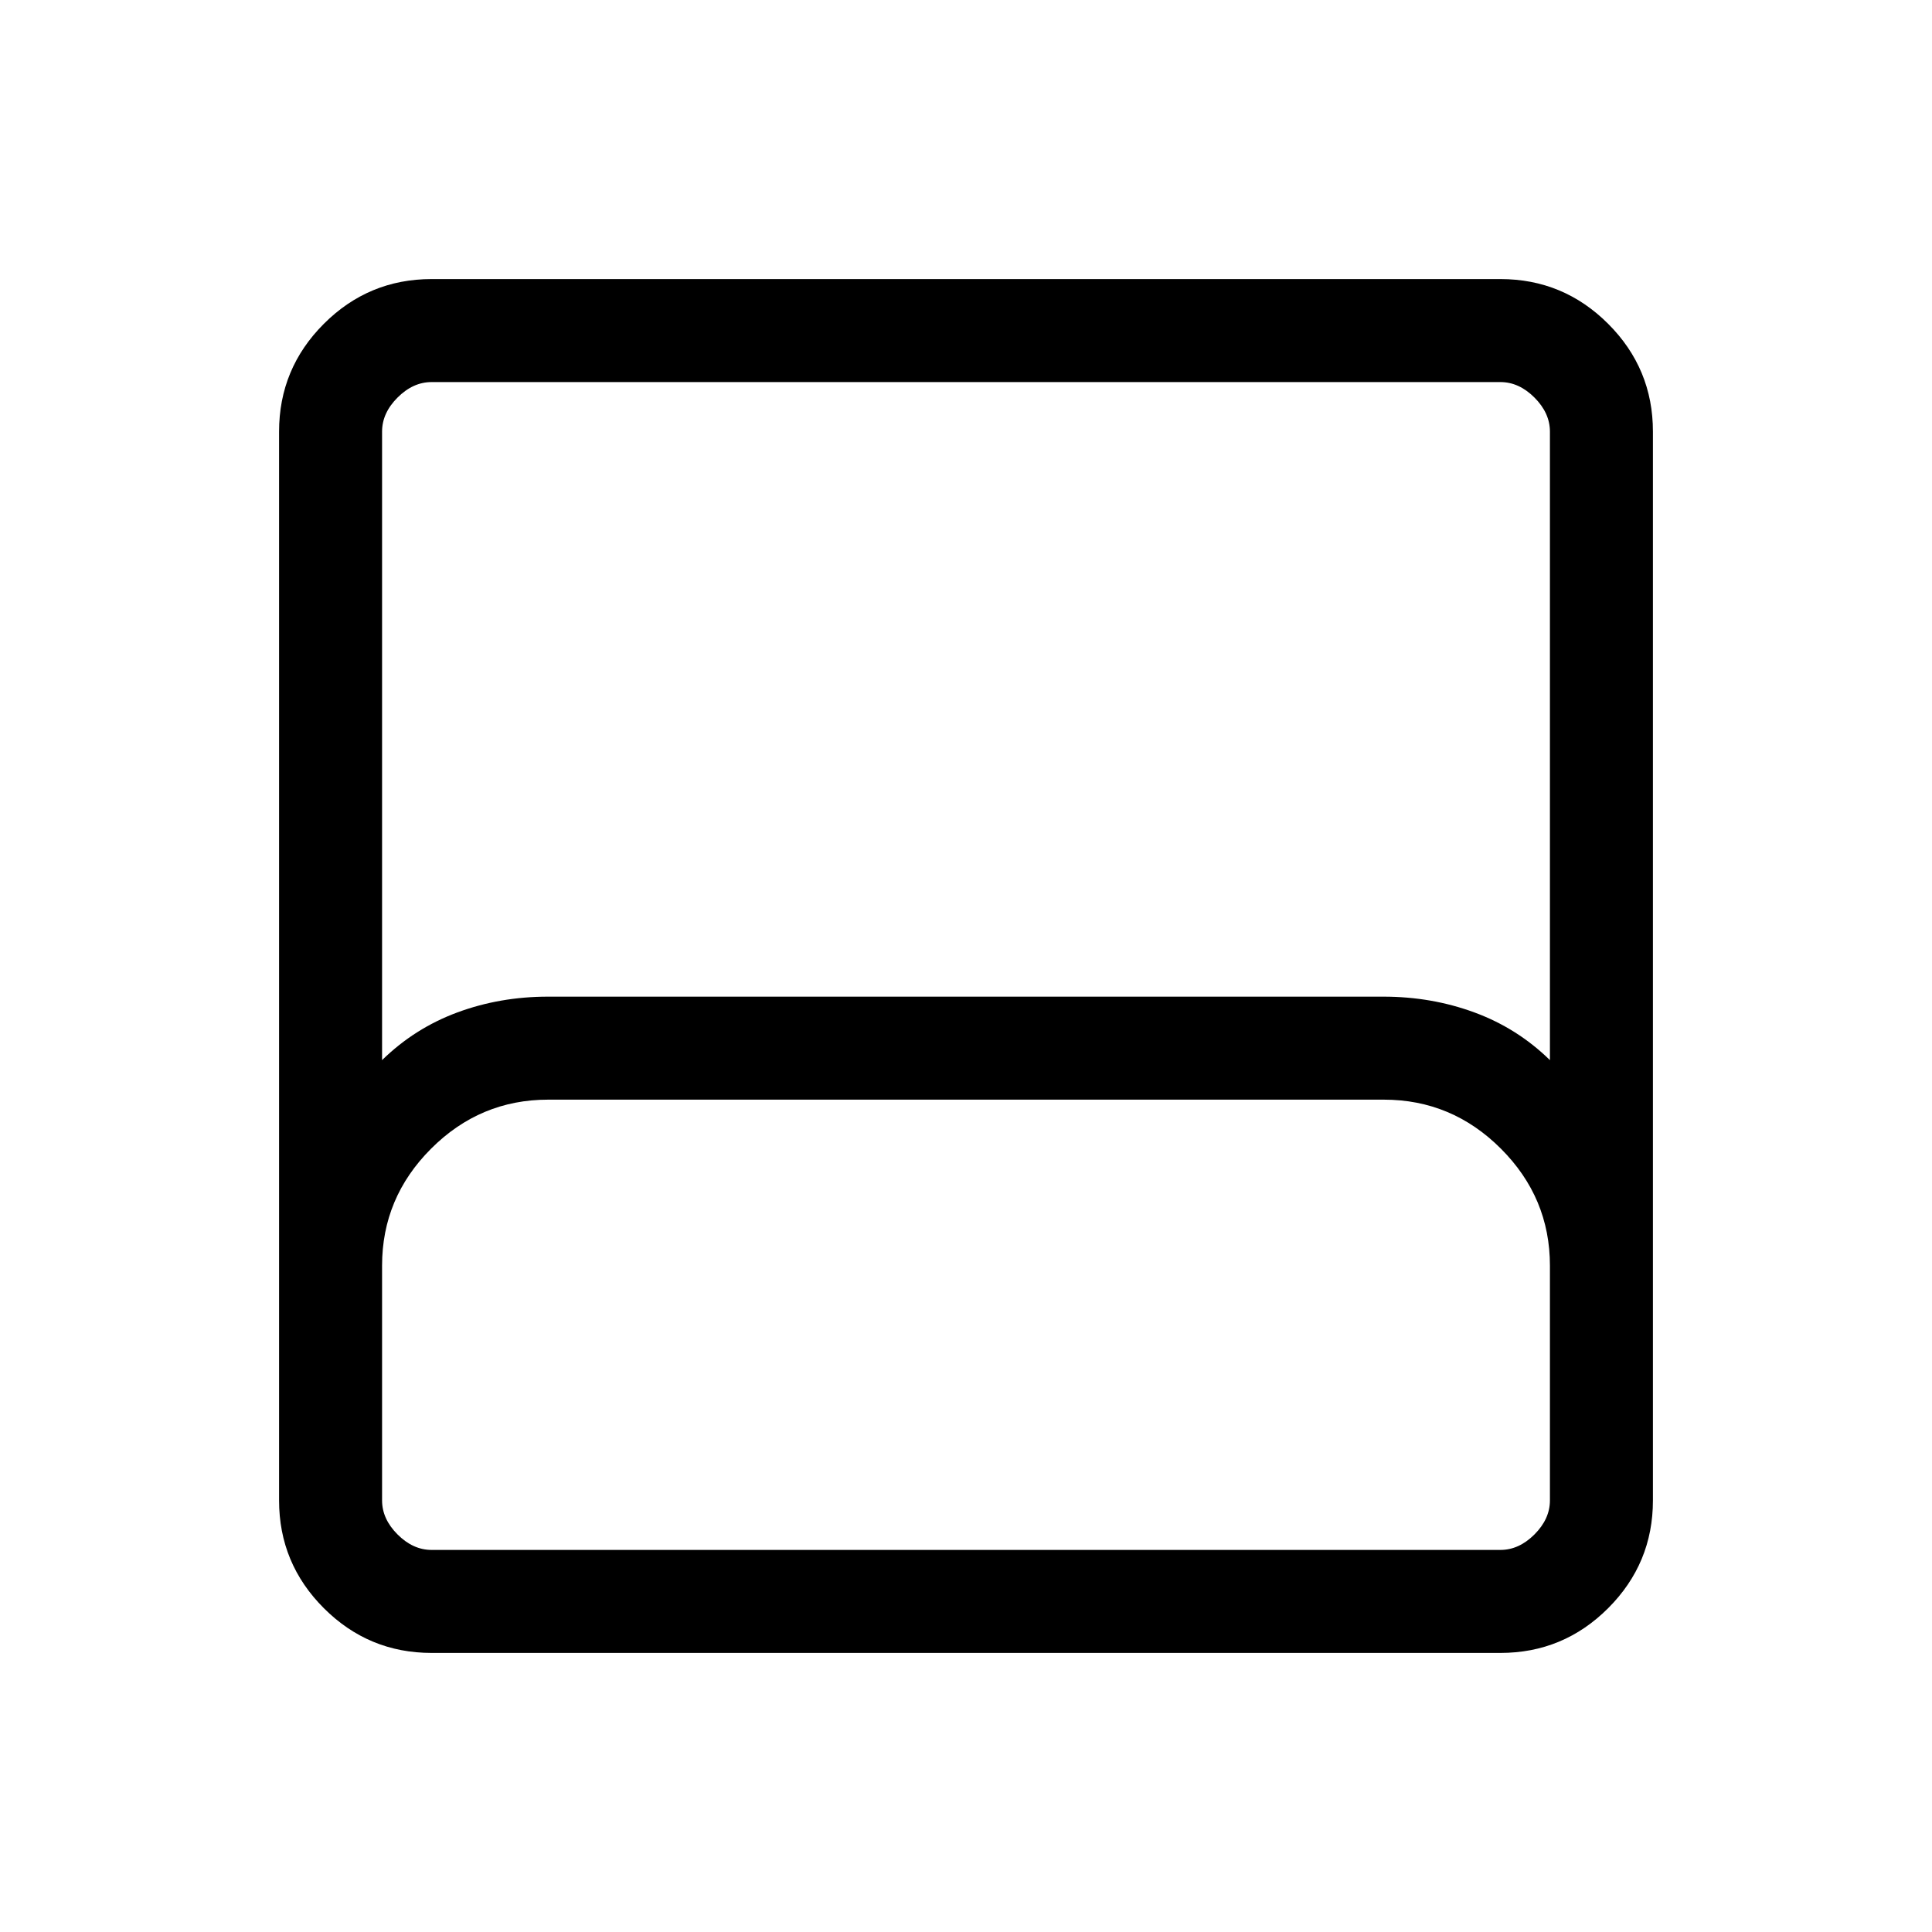 <svg xmlns="http://www.w3.org/2000/svg" height="40" viewBox="0 -960 960 960" width="40"><path d="M214.46-138.67q-31.3 0-53.55-22.24-22.24-22.25-22.24-53.55v-531.08q0-31.3 22.24-53.55 22.25-22.24 53.55-22.24h531.08q31.3 0 53.55 22.24 22.24 22.25 22.24 53.55v531.08q0 31.3-22.24 53.55-22.25 22.24-53.55 22.24H214.46Zm-24.61-294.56q16.2-15.85 37.38-23.69 21.19-7.85 45.08-7.85h415.12q23.93 0 45.22 7.85 21.3 7.84 37.5 23.69v-312.31q0-9.23-7.69-16.92-7.69-7.69-16.92-7.69H214.46q-9.23 0-16.92 7.69-7.69 7.69-7.69 16.92v312.31Zm24.61 243.38h531.08q9.23 0 16.92-7.69 7.69-7.69 7.69-16.92v-116.67q0-33.74-24.36-58.1t-58.18-24.36H272.39q-33.82 0-58.18 24.36t-24.36 58.1v116.67q0 9.23 7.69 16.92 7.69 7.69 16.92 7.69Zm0 0H189.85h580.3-555.69Z"/></svg>